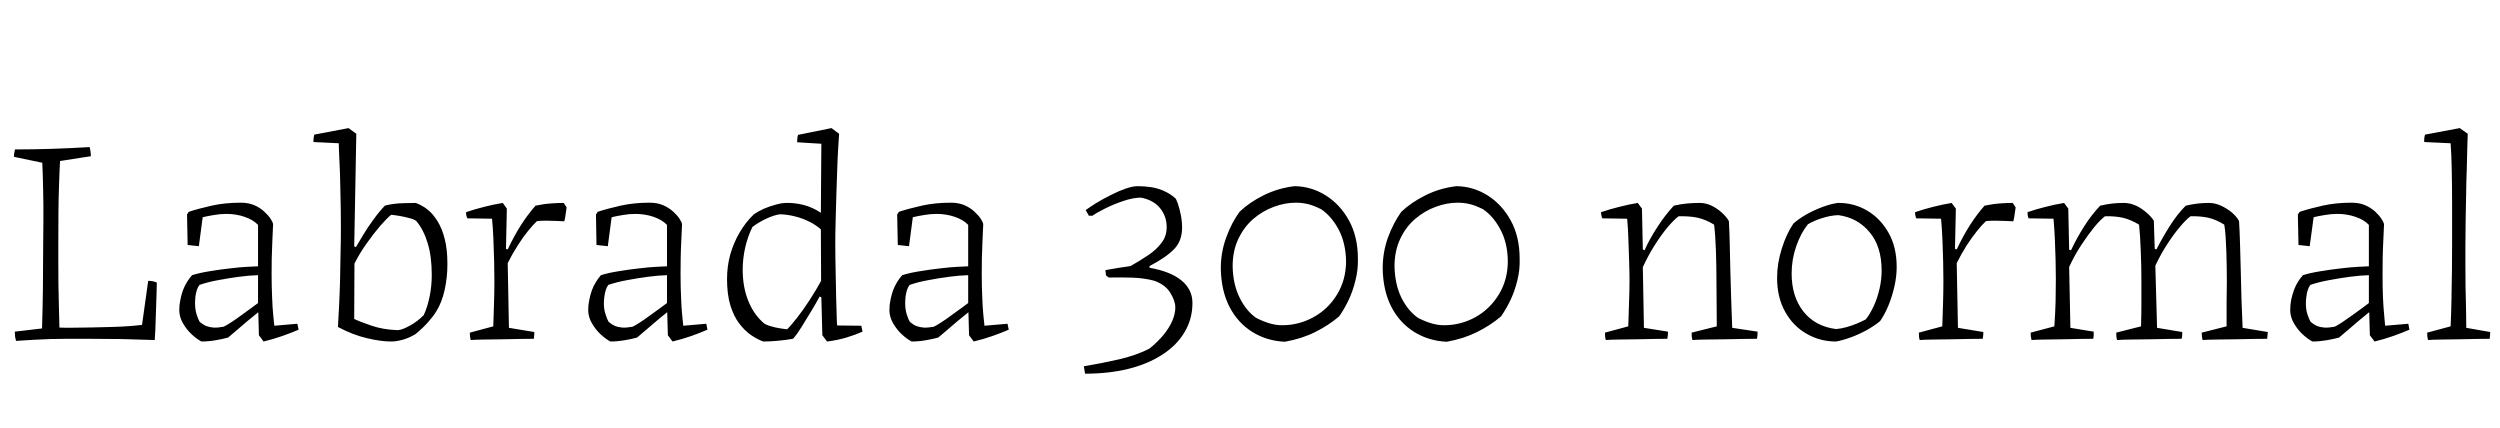 <svg xmlns="http://www.w3.org/2000/svg" xmlns:xlink="http://www.w3.org/1999/xlink" width="202.776" height="34.68"><path fill="black" d="M1.30 27.65L1.30 27.65Q1.25 27.48 1.22 27.29Q1.20 27.10 1.20 26.90L1.20 26.90L3.41 26.64Q3.46 25.01 3.48 23.39Q3.50 21.77 3.50 20.16L3.50 20.16Q3.50 19.06 3.52 17.86Q3.53 16.66 3.50 15.46Q3.48 14.26 3.43 13.20L3.43 13.20L1.13 12.72Q1.13 12.58 1.15 12.42Q1.18 12.26 1.22 12.12L1.22 12.12Q2.78 12.12 4.27 12.07Q5.76 12.02 7.27 11.93L7.27 11.93Q7.32 12.10 7.34 12.28Q7.37 12.46 7.37 12.67L7.37 12.67L4.87 13.06Q4.82 13.94 4.79 14.99Q4.75 16.03 4.74 17.24Q4.73 18.46 4.73 19.82L4.73 19.82Q4.73 20.45 4.73 21.31Q4.73 22.18 4.74 23.12Q4.75 24.07 4.78 24.97Q4.80 25.87 4.82 26.57L4.82 26.57Q5.23 26.59 5.92 26.58Q6.60 26.57 7.43 26.56Q8.26 26.54 9.06 26.52Q9.86 26.50 10.51 26.45Q11.16 26.40 11.52 26.35L11.52 26.35L12.02 22.78Q12.19 22.78 12.38 22.81Q12.58 22.85 12.72 22.92L12.72 22.92L12.70 23.74L12.60 26.76L12.55 27.58Q11.18 27.53 9.80 27.50Q8.42 27.48 7.06 27.48L7.06 27.48Q6.19 27.48 5.46 27.48Q4.73 27.48 4.07 27.50Q3.41 27.53 2.74 27.56Q2.06 27.60 1.30 27.65ZM18.50 27.38L18.50 27.38Q18.07 27.50 17.48 27.60Q16.90 27.70 16.34 27.70L16.34 27.70Q15.96 27.50 15.55 27.12Q15.14 26.74 14.84 26.22Q14.54 25.70 14.54 25.15L14.54 25.15Q14.54 24.72 14.63 24.31Q14.71 23.90 14.84 23.54Q14.98 23.18 15.17 22.87Q15.36 22.56 15.58 22.32L15.58 22.32Q16.18 22.13 17.00 22.00Q17.83 21.86 18.65 21.77Q19.46 21.67 20.09 21.64Q20.71 21.60 20.93 21.60L20.93 21.60L20.93 18.24Q20.54 17.83 19.85 17.59Q19.15 17.35 18.36 17.35L18.36 17.35Q17.86 17.35 17.35 17.44Q16.85 17.52 16.44 17.62L16.44 17.62L16.13 19.97L15.22 19.87L15.17 17.40L15.31 17.18Q16.10 16.92 17.17 16.68Q18.24 16.44 19.54 16.44L19.54 16.44Q20.14 16.44 20.62 16.64Q21.10 16.85 21.43 17.16Q21.77 17.47 21.95 17.75Q22.13 18.02 22.15 18.19L22.15 18.19Q22.13 18.79 22.09 19.54Q22.06 20.28 22.04 21Q22.03 21.72 22.03 22.25L22.03 22.25Q22.03 23.23 22.07 24.08Q22.10 24.94 22.16 25.54Q22.22 26.14 22.25 26.42L22.25 26.42L24.12 26.26L24.22 26.74Q23.62 27 22.91 27.25Q22.20 27.50 21.38 27.70L21.38 27.70L21 27.19L20.95 25.34L20.93 25.34Q20.50 25.68 20.06 26.05Q19.63 26.42 19.22 26.77Q18.82 27.12 18.50 27.38ZM16.20 26.11L16.20 26.11Q16.46 26.33 16.72 26.44Q16.97 26.54 17.32 26.57Q17.66 26.59 18.14 26.50L18.14 26.50Q18.36 26.40 18.74 26.15Q19.13 25.90 19.56 25.58Q19.99 25.27 20.36 25.00Q20.74 24.72 20.93 24.58L20.93 24.58L20.93 22.32Q20.21 22.34 19.38 22.45Q18.55 22.56 17.71 22.72Q16.87 22.87 16.18 23.11L16.18 23.11Q16.06 23.26 15.97 23.51Q15.89 23.76 15.85 24.06Q15.82 24.36 15.82 24.60L15.82 24.60Q15.82 25.10 15.95 25.51Q16.08 25.92 16.20 26.11ZM27.41 26.52L27.41 26.52Q27.46 25.82 27.50 24.88Q27.55 23.93 27.58 22.82Q27.60 21.72 27.62 20.62Q27.65 19.51 27.65 18.50L27.65 18.50Q27.65 17.76 27.64 17.02Q27.62 16.27 27.61 15.55Q27.60 14.83 27.58 14.18Q27.55 13.54 27.53 13.01Q27.50 12.48 27.49 12.11Q27.48 11.74 27.48 11.62L27.48 11.62L25.42 11.52Q25.42 11.33 25.44 11.17Q25.46 11.02 25.49 10.92L25.49 10.92L28.27 10.39L28.90 10.85L28.80 16.32L28.73 19.99L28.87 20.04Q29.11 19.63 29.47 19.03Q29.83 18.43 30.29 17.81Q30.74 17.18 31.22 16.68L31.22 16.68Q31.58 16.58 31.93 16.54Q32.28 16.49 32.71 16.48Q33.14 16.46 33.72 16.46L33.72 16.46Q34.20 16.63 34.66 16.98Q35.11 17.33 35.48 17.93Q35.86 18.53 36.07 19.38Q36.29 20.23 36.29 21.41L36.29 21.41Q36.29 22.54 36.06 23.54Q35.83 24.55 35.38 25.27L35.38 25.27Q35.14 25.66 34.73 26.12Q34.32 26.59 33.70 27.10L33.70 27.10Q33.19 27.41 32.68 27.55Q32.16 27.70 31.73 27.70L31.73 27.70Q30.89 27.70 29.76 27.43Q28.63 27.17 27.41 26.52ZM32.28 26.78L32.28 26.78Q32.66 26.74 33.25 26.41Q33.84 26.09 34.37 25.56L34.37 25.56Q34.66 24.94 34.84 24.08Q35.02 23.23 35.02 22.30L35.02 22.30Q35.02 20.81 34.69 19.73Q34.37 18.65 33.77 17.93L33.77 17.93Q33.58 17.78 33.20 17.69Q32.83 17.59 32.44 17.52Q32.04 17.45 31.73 17.42L31.73 17.42Q31.37 17.71 30.84 18.32Q30.31 18.94 29.75 19.73Q29.18 20.52 28.75 21.38L28.75 21.38L28.73 25.87Q29.18 26.09 30.12 26.41Q31.06 26.74 32.28 26.78ZM38.18 27.58L38.18 27.58Q38.14 27.43 38.12 27.29Q38.11 27.14 38.11 26.98L38.11 26.98L40.01 26.47Q40.03 25.58 40.07 24.61Q40.10 23.64 40.10 22.75L40.10 22.75Q40.10 22.08 40.08 21.20Q40.06 20.33 40.02 19.40Q39.98 18.48 39.91 17.74L39.91 17.74L37.90 17.71Q37.85 17.59 37.82 17.46Q37.80 17.33 37.80 17.21L37.80 17.21Q38.50 16.97 39.26 16.78Q40.03 16.58 40.78 16.46L40.78 16.46L41.11 16.92L41.04 20.18L41.18 20.23Q41.69 19.15 42.26 18.25Q42.84 17.35 43.44 16.68L43.44 16.68Q43.78 16.61 44.12 16.56Q44.47 16.51 44.86 16.49Q45.24 16.46 45.72 16.46L45.72 16.46L45.96 16.82L45.84 17.64L45.77 17.95Q45.53 17.93 45.13 17.92Q44.74 17.90 44.32 17.90Q43.90 17.90 43.56 17.93L43.56 17.93Q43.27 18.19 42.84 18.72Q42.41 19.25 41.98 19.93Q41.54 20.62 41.18 21.34L41.18 21.34L41.28 26.59L43.34 26.93Q43.34 27.05 43.33 27.19Q43.32 27.34 43.30 27.48L43.30 27.48Q42.98 27.48 42.29 27.49Q41.59 27.50 40.78 27.52Q39.96 27.53 39.25 27.54Q38.54 27.55 38.18 27.58ZM51.67 27.38L51.67 27.38Q51.24 27.50 50.65 27.60Q50.06 27.70 49.51 27.70L49.51 27.70Q49.13 27.50 48.72 27.12Q48.31 26.74 48.01 26.22Q47.71 25.70 47.71 25.15L47.71 25.15Q47.71 24.72 47.80 24.31Q47.88 23.90 48.01 23.54Q48.14 23.18 48.34 22.87Q48.53 22.56 48.74 22.32L48.74 22.32Q49.34 22.13 50.17 22.00Q51.00 21.86 51.82 21.77Q52.63 21.67 53.26 21.64Q53.88 21.60 54.10 21.60L54.10 21.60L54.10 18.24Q53.71 17.83 53.02 17.59Q52.32 17.35 51.53 17.35L51.53 17.35Q51.02 17.35 50.52 17.44Q50.02 17.52 49.61 17.62L49.61 17.62L49.30 19.97L48.38 19.87L48.34 17.40L48.48 17.18Q49.27 16.92 50.34 16.68Q51.41 16.44 52.70 16.44L52.70 16.44Q53.30 16.44 53.78 16.64Q54.26 16.85 54.60 17.16Q54.94 17.47 55.12 17.75Q55.30 18.02 55.32 18.19L55.32 18.19Q55.30 18.79 55.26 19.54Q55.22 20.28 55.21 21Q55.20 21.72 55.20 22.25L55.20 22.25Q55.20 23.23 55.24 24.08Q55.27 24.94 55.33 25.54Q55.39 26.14 55.42 26.42L55.42 26.42L57.29 26.26L57.38 26.74Q56.78 27 56.08 27.25Q55.37 27.50 54.55 27.70L54.55 27.70L54.17 27.19L54.12 25.34L54.10 25.34Q53.66 25.68 53.23 26.05Q52.80 26.42 52.39 26.77Q51.98 27.12 51.67 27.38ZM49.37 26.11L49.37 26.11Q49.63 26.33 49.88 26.44Q50.14 26.54 50.48 26.57Q50.83 26.59 51.31 26.50L51.31 26.50Q51.53 26.40 51.91 26.15Q52.30 25.90 52.73 25.58Q53.16 25.27 53.53 25.00Q53.90 24.72 54.10 24.58L54.10 24.58L54.10 22.32Q53.38 22.34 52.55 22.45Q51.72 22.56 50.88 22.72Q50.04 22.87 49.34 23.11L49.34 23.11Q49.22 23.26 49.14 23.51Q49.06 23.76 49.02 24.06Q48.98 24.36 48.98 24.60L48.98 24.60Q48.98 25.10 49.12 25.51Q49.25 25.92 49.37 26.11ZM61.90 27.70L61.90 27.70Q61.44 27.53 60.92 27.18Q60.41 26.83 59.96 26.24Q59.52 25.66 59.24 24.77Q58.97 23.88 58.97 22.63L58.97 22.63Q58.97 21.60 59.23 20.65Q59.50 19.70 59.99 18.86Q60.48 18.02 61.15 17.38L61.15 17.38Q61.49 17.14 61.96 16.93Q62.42 16.73 62.92 16.60Q63.41 16.46 63.77 16.46L63.77 16.46Q64.46 16.44 65.20 16.63Q65.93 16.82 66.58 17.26L66.58 17.26L66.62 11.66L64.66 11.54Q64.66 11.40 64.67 11.24Q64.68 11.09 64.73 10.94L64.73 10.94L67.44 10.39L68.06 10.85Q68.04 11.21 67.99 11.95Q67.94 12.70 67.91 13.67Q67.87 14.64 67.84 15.72Q67.80 16.80 67.78 17.84Q67.75 18.89 67.75 19.75L67.75 19.75Q67.75 20.26 67.76 20.99Q67.78 21.72 67.79 22.54Q67.80 23.35 67.82 24.11Q67.85 24.86 67.86 25.48Q67.87 26.09 67.90 26.40L67.90 26.40L69.86 26.42L69.96 26.90Q69.43 27.14 68.68 27.37Q67.92 27.60 67.08 27.70L67.08 27.70L66.70 27.19L66.62 24.12L66.48 24.05Q66.19 24.60 65.78 25.27Q65.38 25.94 64.99 26.56Q64.61 27.17 64.32 27.48L64.32 27.48Q63.74 27.58 63.10 27.64Q62.45 27.70 61.90 27.70ZM63.84 26.71L63.84 26.71Q64.10 26.47 64.63 25.80Q65.16 25.13 65.70 24.29Q66.24 23.45 66.60 22.78L66.60 22.78L66.58 18.60Q66.17 18.24 65.64 17.98Q65.11 17.71 64.51 17.56Q63.91 17.40 63.26 17.38L63.26 17.38Q62.76 17.45 62.15 17.74Q61.54 18.02 61.03 18.41L61.03 18.41Q60.65 19.18 60.44 20.09Q60.24 21 60.24 21.86L60.24 21.86Q60.24 23.33 60.72 24.47Q61.20 25.61 62.04 26.28L62.04 26.28Q62.40 26.45 62.89 26.56Q63.38 26.66 63.84 26.71ZM76.10 27.38L76.10 27.38Q75.67 27.50 75.08 27.60Q74.50 27.70 73.94 27.70L73.94 27.70Q73.56 27.50 73.15 27.12Q72.74 26.74 72.44 26.22Q72.14 25.70 72.14 25.15L72.14 25.15Q72.14 24.72 72.23 24.31Q72.31 23.90 72.44 23.54Q72.58 23.18 72.77 22.87Q72.96 22.56 73.18 22.32L73.18 22.32Q73.78 22.13 74.60 22.00Q75.43 21.86 76.25 21.77Q77.06 21.67 77.69 21.64Q78.31 21.60 78.53 21.60L78.53 21.60L78.53 18.24Q78.14 17.83 77.45 17.59Q76.75 17.35 75.96 17.35L75.96 17.35Q75.46 17.35 74.95 17.44Q74.45 17.52 74.04 17.62L74.04 17.62L73.73 19.97L72.82 19.87L72.77 17.40L72.91 17.18Q73.70 16.92 74.77 16.68Q75.84 16.44 77.14 16.44L77.14 16.44Q77.74 16.44 78.22 16.64Q78.70 16.85 79.03 17.16Q79.37 17.47 79.55 17.75Q79.73 18.02 79.75 18.19L79.75 18.19Q79.73 18.79 79.69 19.54Q79.66 20.28 79.64 21Q79.63 21.72 79.63 22.25L79.63 22.25Q79.63 23.23 79.67 24.08Q79.70 24.94 79.76 25.54Q79.82 26.14 79.85 26.42L79.85 26.42L81.72 26.26L81.82 26.74Q81.22 27 80.51 27.25Q79.80 27.50 78.98 27.70L78.98 27.70L78.60 27.19L78.55 25.34L78.53 25.34Q78.10 25.68 77.66 26.05Q77.23 26.42 76.82 26.77Q76.42 27.12 76.10 27.38ZM73.80 26.11L73.80 26.11Q74.06 26.33 74.32 26.44Q74.57 26.54 74.92 26.57Q75.26 26.59 75.74 26.50L75.74 26.50Q75.96 26.40 76.34 26.15Q76.73 25.90 77.16 25.58Q77.59 25.27 77.96 25.00Q78.34 24.72 78.53 24.58L78.53 24.58L78.53 22.32Q77.81 22.34 76.98 22.45Q76.15 22.56 75.31 22.72Q74.47 22.87 73.78 23.11L73.78 23.11Q73.66 23.26 73.57 23.51Q73.49 23.76 73.45 24.06Q73.42 24.36 73.42 24.60L73.42 24.60Q73.42 25.10 73.55 25.51Q73.68 25.92 73.80 26.11ZM88.01 30.31L88.01 30.31L87.91 29.71Q89.35 29.47 90.79 29.14Q92.23 28.80 93.24 28.27L93.24 28.27Q93.89 27.74 94.36 27.18Q94.82 26.62 95.08 26.04Q95.33 25.46 95.33 24.94L95.33 24.94Q95.33 24.41 94.93 23.76Q94.54 23.11 93.65 22.78L93.65 22.78Q92.86 22.56 91.86 22.52Q90.86 22.49 89.93 22.51L89.93 22.51L89.71 22.34L89.66 21.91Q90.17 21.82 90.70 21.73Q91.22 21.65 91.70 21.58L91.70 21.58Q92.47 21.14 93.13 20.70Q93.79 20.26 94.21 19.70Q94.63 19.15 94.63 18.43L94.63 18.43Q94.63 17.54 94.09 16.88Q93.55 16.22 92.54 16.03L92.54 16.03Q91.90 16.03 91.09 16.31Q90.29 16.58 89.62 16.92Q88.94 17.26 88.61 17.50L88.61 17.50L88.32 17.50L88.06 17.04Q88.39 16.80 88.93 16.46Q89.47 16.13 90.10 15.82Q90.72 15.50 91.30 15.30Q91.87 15.10 92.28 15.10L92.28 15.10Q92.83 15.10 93.36 15.18Q93.89 15.26 94.39 15.48Q94.90 15.70 95.33 16.08L95.33 16.08Q95.40 16.13 95.53 16.50Q95.66 16.87 95.77 17.40Q95.88 17.93 95.88 18.46L95.88 18.46Q95.88 19.54 95.23 20.21Q94.58 20.88 93.24 21.58L93.24 21.58L93.24 21.72Q94.92 22.01 95.82 22.74Q96.72 23.47 96.72 24.58L96.72 24.58Q96.72 25.87 96.08 26.94Q95.45 28.01 94.28 28.76Q93.12 29.52 91.52 29.92Q89.93 30.31 88.01 30.31ZM104.21 27.72L104.21 27.72Q102.74 27.65 101.57 26.92Q100.39 26.18 99.72 24.88Q99.05 23.57 99.02 21.77L99.02 21.77Q99.02 20.45 99.46 19.26Q99.89 18.07 100.54 17.18L100.54 17.18Q101.33 16.42 102.49 15.84Q103.66 15.26 105.00 15.10L105.00 15.10Q106.37 15.12 107.53 15.85Q108.70 16.58 109.42 17.89Q110.14 19.20 110.14 21L110.14 21Q110.16 21.89 109.94 22.75Q109.73 23.62 109.38 24.35Q109.03 25.08 108.62 25.66L108.62 25.66Q107.78 26.38 106.68 26.93Q105.58 27.48 104.21 27.72ZM103.99 26.38L103.99 26.38Q105.36 26.38 106.55 25.72Q107.74 25.06 108.46 23.87Q109.18 22.68 109.18 21.17L109.18 21.17Q109.15 19.70 108.58 18.62Q108.00 17.54 107.16 16.97L107.16 16.97Q106.54 16.66 106.07 16.55Q105.60 16.44 105.10 16.44L105.10 16.44Q104.21 16.44 103.31 16.78Q102.41 17.11 101.65 17.76Q100.90 18.41 100.44 19.38Q99.98 20.35 99.98 21.60L99.98 21.60Q100.01 23.06 100.54 24.13Q101.06 25.20 101.88 25.78L101.88 25.78Q102.38 26.04 102.92 26.21Q103.46 26.38 103.99 26.38ZM117.34 27.72L117.34 27.72Q115.87 27.65 114.70 26.92Q113.52 26.18 112.85 24.88Q112.18 23.57 112.15 21.77L112.15 21.77Q112.15 20.45 112.58 19.26Q113.02 18.07 113.66 17.18L113.66 17.18Q114.46 16.42 115.62 15.84Q116.78 15.26 118.13 15.10L118.13 15.10Q119.50 15.12 120.66 15.85Q121.82 16.58 122.54 17.89Q123.26 19.20 123.26 21L123.26 21Q123.29 21.89 123.07 22.75Q122.86 23.62 122.51 24.35Q122.16 25.08 121.75 25.66L121.75 25.66Q120.91 26.38 119.81 26.93Q118.70 27.48 117.34 27.72ZM117.12 26.38L117.12 26.38Q118.49 26.38 119.68 25.72Q120.86 25.06 121.58 23.87Q122.30 22.68 122.30 21.17L122.30 21.17Q122.28 19.70 121.70 18.62Q121.13 17.54 120.29 16.97L120.29 16.97Q119.66 16.66 119.20 16.55Q118.73 16.44 118.22 16.44L118.22 16.44Q117.34 16.44 116.44 16.78Q115.54 17.11 114.78 17.76Q114.02 18.41 113.57 19.38Q113.11 20.35 113.11 21.60L113.11 21.60Q113.14 23.06 113.66 24.13Q114.19 25.20 115.01 25.78L115.01 25.78Q115.51 26.04 116.05 26.21Q116.59 26.38 117.12 26.38ZM130.25 27.58L130.25 27.58Q130.20 27.43 130.19 27.28Q130.18 27.12 130.18 26.98L130.18 26.98L132.07 26.47Q132.10 25.58 132.13 24.61Q132.17 23.64 132.17 22.75L132.17 22.75Q132.17 22.08 132.14 21.20Q132.12 20.33 132.08 19.42Q132.05 18.50 131.98 17.74L131.98 17.74L129.96 17.71Q129.91 17.59 129.89 17.46Q129.86 17.33 129.86 17.21L129.86 17.21Q130.56 16.97 131.33 16.78Q132.10 16.58 132.84 16.46L132.84 16.46L133.18 16.92L133.25 20.23L133.39 20.30Q133.82 19.34 134.44 18.40Q135.05 17.45 135.77 16.68L135.77 16.68Q136.30 16.56 136.79 16.51Q137.28 16.46 137.86 16.46L137.86 16.46Q138.36 16.46 138.82 16.68Q139.27 16.90 139.64 17.23Q140.02 17.57 140.23 17.93L140.23 17.93Q140.28 18.74 140.30 19.79Q140.33 20.83 140.35 22.00Q140.38 23.16 140.42 24.35Q140.47 25.54 140.50 26.59L140.50 26.59L142.56 26.90Q142.56 27.02 142.55 27.18Q142.54 27.34 142.51 27.48L142.51 27.48Q142.20 27.48 141.48 27.49Q140.76 27.50 139.92 27.52Q139.08 27.53 138.36 27.54Q137.64 27.55 137.28 27.58L137.28 27.58Q137.23 27.43 137.22 27.29Q137.21 27.14 137.21 26.98L137.21 26.98L139.25 26.47L139.22 22.56Q139.22 22.13 139.21 21.55Q139.20 20.98 139.18 20.34Q139.15 19.70 139.12 19.15Q139.08 18.60 139.03 18.22L139.03 18.22Q138.36 17.81 137.70 17.66Q137.04 17.52 136.15 17.54L136.15 17.54Q135.77 17.83 135.26 18.43Q134.76 19.03 134.23 19.86Q133.70 20.69 133.25 21.67L133.25 21.67L133.34 26.59L135.29 26.90Q135.29 27.02 135.28 27.17Q135.26 27.31 135.24 27.48L135.24 27.48Q134.93 27.48 134.24 27.49Q133.56 27.50 132.77 27.52Q131.98 27.53 131.29 27.54Q130.61 27.55 130.25 27.58ZM148.92 27.70L148.92 27.70Q147.62 27.70 146.53 27.07Q145.44 26.45 144.79 25.28Q144.14 24.12 144.14 22.54L144.14 22.54Q144.14 21.36 144.52 20.17Q144.89 18.98 145.46 18.14L145.46 18.14Q145.90 17.74 146.52 17.39Q147.14 17.04 147.82 16.79Q148.49 16.54 149.06 16.46L149.06 16.46Q150.36 16.44 151.44 17.08Q152.52 17.71 153.18 18.88Q153.84 20.04 153.84 21.65L153.84 21.65Q153.84 22.42 153.66 23.22Q153.48 24.02 153.18 24.76Q152.88 25.49 152.50 26.04L152.50 26.04Q152.04 26.42 151.42 26.77Q150.79 27.12 150.13 27.36Q149.47 27.60 148.92 27.70ZM148.92 26.69L148.92 26.69Q149.30 26.66 149.75 26.54Q150.19 26.42 150.62 26.24Q151.06 26.06 151.34 25.90L151.34 25.90Q151.70 25.44 151.99 24.80Q152.28 24.17 152.45 23.42Q152.62 22.68 152.62 21.94L152.62 21.94Q152.62 19.99 151.64 18.83Q150.67 17.66 149.11 17.45L149.11 17.45Q148.49 17.47 147.83 17.68Q147.17 17.88 146.64 18.19L146.64 18.19Q146.06 18.91 145.69 19.98Q145.32 21.05 145.32 22.18L145.32 22.18Q145.32 24.05 146.27 25.26Q147.22 26.47 148.92 26.69ZM155.71 27.58L155.71 27.58Q155.66 27.43 155.65 27.29Q155.64 27.14 155.64 26.98L155.64 26.98L157.54 26.47Q157.56 25.58 157.60 24.61Q157.63 23.64 157.63 22.75L157.63 22.75Q157.63 22.08 157.61 21.20Q157.58 20.33 157.55 19.40Q157.51 18.48 157.44 17.74L157.44 17.74L155.42 17.71Q155.38 17.59 155.35 17.46Q155.33 17.33 155.33 17.21L155.33 17.21Q156.02 16.97 156.79 16.78Q157.56 16.58 158.30 16.46L158.30 16.46L158.64 16.92L158.57 20.18L158.71 20.23Q159.22 19.15 159.79 18.25Q160.37 17.35 160.97 16.68L160.97 16.68Q161.30 16.61 161.65 16.56Q162 16.51 162.38 16.49Q162.77 16.46 163.25 16.46L163.25 16.46L163.49 16.82L163.37 17.64L163.30 17.95Q163.06 17.93 162.66 17.92Q162.26 17.90 161.84 17.90Q161.42 17.90 161.09 17.93L161.09 17.93Q160.80 18.19 160.37 18.72Q159.94 19.25 159.50 19.93Q159.07 20.62 158.71 21.34L158.71 21.34L158.81 26.59L160.87 26.93Q160.87 27.05 160.86 27.19Q160.85 27.34 160.82 27.48L160.82 27.48Q160.51 27.48 159.82 27.49Q159.12 27.50 158.30 27.52Q157.49 27.53 156.78 27.54Q156.07 27.55 155.71 27.58ZM164.78 27.58L164.78 27.58Q164.74 27.43 164.72 27.28Q164.71 27.12 164.71 26.98L164.71 26.98L166.63 26.47Q166.70 25.46 166.73 24.46Q166.75 23.45 166.75 22.63L166.75 22.63Q166.75 21.96 166.73 21.12Q166.70 20.28 166.67 19.39Q166.63 18.50 166.56 17.74L166.56 17.74L164.54 17.71Q164.50 17.62 164.47 17.47Q164.45 17.33 164.45 17.21L164.45 17.21Q165.14 16.97 165.91 16.78Q166.68 16.58 167.42 16.46L167.42 16.46L167.76 16.92L167.83 20.26L167.98 20.30Q168.43 19.34 169.04 18.37Q169.66 17.40 170.35 16.68L170.35 16.68Q170.88 16.56 171.31 16.51Q171.74 16.46 172.25 16.46L172.25 16.46Q172.99 16.46 173.68 16.92Q174.36 17.38 174.70 17.90L174.70 17.90Q174.72 18.36 174.73 18.92Q174.74 19.49 174.77 20.18L174.77 20.18L174.91 20.23Q175.37 19.32 175.98 18.35Q176.59 17.38 177.29 16.68L177.29 16.68Q177.82 16.56 178.25 16.51Q178.68 16.46 179.16 16.46L179.16 16.46Q179.66 16.46 180.14 16.68Q180.62 16.90 181.02 17.23Q181.42 17.57 181.61 17.93L181.61 17.93Q181.66 18.74 181.69 19.79Q181.73 20.83 181.75 22.00Q181.78 23.16 181.81 24.35Q181.85 25.54 181.90 26.59L181.90 26.59L183.94 26.93Q183.94 27.02 183.92 27.18Q183.91 27.34 183.89 27.48L183.89 27.48Q183.58 27.48 182.86 27.49Q182.14 27.50 181.30 27.52Q180.46 27.53 179.74 27.54Q179.02 27.55 178.66 27.58L178.66 27.58Q178.61 27.43 178.60 27.29Q178.58 27.14 178.58 26.98L178.58 26.98L180.60 26.47Q180.60 25.49 180.60 24.60Q180.60 23.71 180.62 22.85L180.62 22.85Q180.62 22.32 180.61 21.68Q180.60 21.05 180.58 20.40Q180.55 19.75 180.52 19.18Q180.48 18.60 180.41 18.22L180.41 18.22Q179.76 17.81 179.11 17.66Q178.46 17.52 177.67 17.54L177.67 17.54Q177.29 17.83 176.80 18.42Q176.30 19.01 175.79 19.80Q175.27 20.59 174.82 21.55L174.82 21.55L174.96 26.59L177 26.93Q177 27.02 177 27.18Q177 27.34 176.95 27.48L176.95 27.48Q176.64 27.48 175.93 27.49Q175.22 27.50 174.38 27.52Q173.54 27.53 172.81 27.54Q172.08 27.55 171.72 27.58L171.72 27.58Q171.67 27.43 171.66 27.29Q171.65 27.14 171.65 26.98L171.65 26.98L173.66 26.47Q173.69 25.49 173.69 24.59Q173.69 23.69 173.69 22.85L173.69 22.85Q173.69 22.32 173.68 21.68Q173.66 21.05 173.64 20.40Q173.62 19.75 173.58 19.18Q173.54 18.60 173.50 18.22L173.50 18.22Q172.82 17.81 172.18 17.66Q171.53 17.52 170.74 17.54L170.74 17.54Q170.35 17.83 169.86 18.43Q169.37 19.03 168.83 19.85Q168.29 20.66 167.83 21.65L167.83 21.65L167.93 26.59L169.82 26.90Q169.82 27.02 169.82 27.17Q169.82 27.31 169.78 27.48L169.78 27.48Q169.46 27.48 168.79 27.49Q168.12 27.50 167.33 27.52Q166.54 27.53 165.84 27.54Q165.14 27.55 164.78 27.58ZM189.72 27.38L189.72 27.38Q189.29 27.50 188.70 27.60Q188.11 27.70 187.56 27.70L187.56 27.70Q187.18 27.50 186.77 27.12Q186.36 26.74 186.06 26.22Q185.76 25.70 185.76 25.15L185.76 25.15Q185.76 24.72 185.84 24.31Q185.93 23.90 186.06 23.54Q186.19 23.18 186.38 22.87Q186.58 22.56 186.79 22.32L186.79 22.32Q187.39 22.13 188.22 22.00Q189.05 21.86 189.86 21.77Q190.68 21.67 191.30 21.64Q191.93 21.60 192.14 21.60L192.14 21.60L192.14 18.24Q191.76 17.83 191.06 17.59Q190.37 17.35 189.58 17.35L189.58 17.35Q189.07 17.35 188.57 17.44Q188.06 17.52 187.66 17.62L187.66 17.62L187.34 19.97L186.43 19.87L186.38 17.40L186.53 17.18Q187.32 16.92 188.39 16.68Q189.46 16.44 190.75 16.44L190.75 16.44Q191.35 16.44 191.83 16.64Q192.31 16.85 192.65 17.16Q192.98 17.47 193.16 17.75Q193.34 18.02 193.37 18.19L193.37 18.19Q193.34 18.79 193.31 19.54Q193.27 20.28 193.26 21Q193.25 21.72 193.25 22.25L193.25 22.25Q193.25 23.23 193.28 24.08Q193.32 24.94 193.38 25.54Q193.44 26.14 193.46 26.42L193.46 26.42L195.34 26.26L195.43 26.74Q194.83 27 194.12 27.25Q193.42 27.50 192.60 27.70L192.60 27.70L192.22 27.19L192.17 25.34L192.14 25.34Q191.71 25.68 191.28 26.05Q190.85 26.42 190.44 26.77Q190.03 27.12 189.72 27.38ZM187.42 26.11L187.42 26.11Q187.68 26.33 187.93 26.44Q188.18 26.54 188.53 26.57Q188.88 26.59 189.36 26.50L189.36 26.50Q189.58 26.40 189.96 26.15Q190.34 25.90 190.78 25.58Q191.21 25.27 191.58 25.00Q191.95 24.72 192.14 24.58L192.14 24.58L192.14 22.32Q191.42 22.34 190.60 22.45Q189.77 22.56 188.93 22.72Q188.09 22.87 187.39 23.11L187.39 23.11Q187.27 23.26 187.19 23.51Q187.10 23.76 187.07 24.06Q187.03 24.36 187.03 24.60L187.03 24.60Q187.03 25.10 187.16 25.51Q187.30 25.92 187.42 26.11ZM196.94 27.58L196.94 27.58Q196.90 27.43 196.88 27.29Q196.87 27.14 196.87 26.98L196.87 26.98L198.77 26.47Q198.82 25.49 198.84 24.24Q198.86 22.99 198.88 21.79Q198.89 20.59 198.89 19.73L198.89 19.73Q198.89 18.02 198.89 16.51Q198.89 15 198.86 13.75Q198.84 12.50 198.77 11.62L198.77 11.62L196.63 11.52Q196.61 11.16 196.70 10.92L196.70 10.92L199.51 10.39L200.16 10.85Q200.14 11.35 200.12 12.10Q200.11 12.84 200.08 13.76Q200.04 14.69 200.03 15.72Q200.02 16.75 199.99 17.82Q199.97 18.89 199.97 19.92L199.97 19.92Q199.97 20.62 199.97 21.46Q199.97 22.30 199.98 23.21Q199.99 24.12 200.02 24.98Q200.04 25.85 200.04 26.59L200.04 26.59L201.98 26.93Q201.98 27.02 201.97 27.18Q201.96 27.34 201.94 27.48L201.94 27.48Q201.62 27.48 200.94 27.49Q200.26 27.50 199.46 27.52Q198.67 27.53 197.99 27.54Q197.30 27.55 196.94 27.58Z"/></svg>